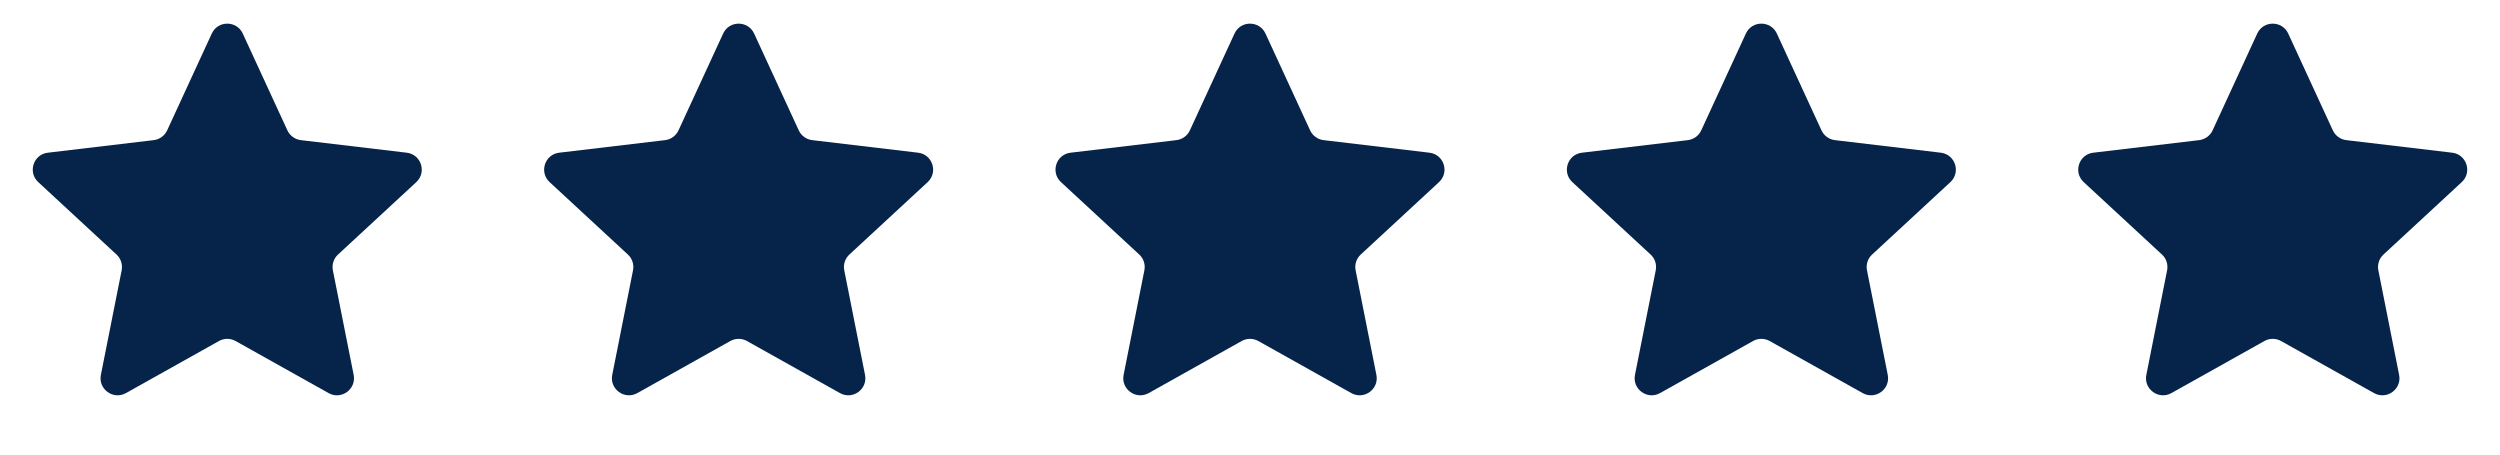 <svg width="88" height="16" viewBox="0 0 88 16" fill="none" xmlns="http://www.w3.org/2000/svg">
<path d="M7.455 1.181C7.67 0.716 8.33 0.716 8.545 1.181L10.116 4.588C10.204 4.778 10.383 4.908 10.591 4.933L14.317 5.375C14.825 5.435 15.029 6.063 14.653 6.411L11.899 8.959C11.745 9.1 11.677 9.311 11.717 9.516L12.449 13.196C12.549 13.698 12.014 14.087 11.567 13.837L8.293 12.004C8.111 11.902 7.889 11.902 7.707 12.004L4.433 13.837C3.986 14.087 3.451 13.698 3.551 13.196L4.282 9.516C4.323 9.311 4.255 9.1 4.101 8.959L1.347 6.411C0.971 6.063 1.175 5.435 1.683 5.375L5.409 4.933C5.617 4.908 5.796 4.778 5.884 4.588L7.455 1.181Z" fill="url(#paint0_linear_4072_845)"/>
<path d="M25.455 1.181C25.67 0.716 26.33 0.716 26.545 1.181L28.116 4.588C28.204 4.778 28.383 4.908 28.591 4.933L32.317 5.375C32.825 5.435 33.029 6.063 32.653 6.411L29.899 8.959C29.745 9.1 29.677 9.311 29.718 9.516L30.449 13.196C30.549 13.698 30.014 14.087 29.567 13.837L26.293 12.004C26.111 11.902 25.889 11.902 25.707 12.004L22.433 13.837C21.986 14.087 21.451 13.698 21.551 13.196L22.282 9.516C22.323 9.311 22.255 9.1 22.101 8.959L19.347 6.411C18.971 6.063 19.175 5.435 19.683 5.375L23.409 4.933C23.617 4.908 23.796 4.778 23.884 4.588L25.455 1.181Z" fill="url(#paint1_linear_4072_845)"/>
<path d="M43.455 1.181C43.67 0.716 44.33 0.716 44.545 1.181L46.116 4.588C46.204 4.778 46.383 4.908 46.591 4.933L50.317 5.375C50.825 5.435 51.029 6.063 50.653 6.411L47.899 8.959C47.745 9.1 47.677 9.311 47.718 9.516L48.449 13.196C48.549 13.698 48.014 14.087 47.567 13.837L44.293 12.004C44.111 11.902 43.889 11.902 43.707 12.004L40.433 13.837C39.986 14.087 39.451 13.698 39.551 13.196L40.282 9.516C40.323 9.311 40.255 9.1 40.101 8.959L37.347 6.411C36.971 6.063 37.175 5.435 37.683 5.375L41.409 4.933C41.617 4.908 41.796 4.778 41.884 4.588L43.455 1.181Z" fill="url(#paint2_linear_4072_845)"/>
<path d="M61.455 1.181C61.67 0.716 62.33 0.716 62.545 1.181L64.116 4.588C64.204 4.778 64.383 4.908 64.591 4.933L68.317 5.375C68.825 5.435 69.029 6.063 68.653 6.411L65.899 8.959C65.745 9.1 65.677 9.311 65.718 9.516L66.449 13.196C66.549 13.698 66.014 14.087 65.567 13.837L62.293 12.004C62.111 11.902 61.889 11.902 61.707 12.004L58.433 13.837C57.986 14.087 57.451 13.698 57.551 13.196L58.282 9.516C58.323 9.311 58.255 9.1 58.101 8.959L55.347 6.411C54.971 6.063 55.175 5.435 55.683 5.375L59.409 4.933C59.617 4.908 59.796 4.778 59.884 4.588L61.455 1.181Z" fill="url(#paint3_linear_4072_845)"/>
<path d="M79.455 1.181C79.67 0.716 80.33 0.716 80.545 1.181L82.116 4.588C82.204 4.778 82.383 4.908 82.591 4.933L86.317 5.375C86.825 5.435 87.029 6.063 86.653 6.411L83.899 8.959C83.745 9.1 83.677 9.311 83.718 9.516L84.449 13.196C84.549 13.698 84.014 14.087 83.567 13.837L80.293 12.004C80.111 11.902 79.889 11.902 79.707 12.004L76.433 13.837C75.986 14.087 75.451 13.698 75.551 13.196L76.282 9.516C76.323 9.311 76.255 9.1 76.101 8.959L73.347 6.411C72.971 6.063 73.175 5.435 73.683 5.375L77.409 4.933C77.617 4.908 77.796 4.778 77.884 4.588L79.455 1.181Z" fill="url(#paint4_linear_4072_845)"/>
<defs>
<linearGradient id="paint0_linear_4072_845" x1="11.218" y1="14.349" x2="-2.01" y2="2.567" gradientUnits="userSpaceOnUse">
<stop stop-color="#06234A"/>
<stop offset="1" stop-color="#06234A"/>
</linearGradient>
<linearGradient id="paint1_linear_4072_845" x1="29.218" y1="14.349" x2="15.991" y2="2.567" gradientUnits="userSpaceOnUse">
<stop stop-color="#06234A"/>
<stop offset="1" stop-color="#06234A"/>
</linearGradient>
<linearGradient id="paint2_linear_4072_845" x1="47.218" y1="14.349" x2="33.99" y2="2.567" gradientUnits="userSpaceOnUse">
<stop stop-color="#06234A"/>
<stop offset="1" stop-color="#06234A"/>
</linearGradient>
<linearGradient id="paint3_linear_4072_845" x1="65.218" y1="14.349" x2="51.99" y2="2.567" gradientUnits="userSpaceOnUse">
<stop stop-color="#06234A"/>
<stop offset="1" stop-color="#06234A"/>
</linearGradient>
<linearGradient id="paint4_linear_4072_845" x1="83.218" y1="14.349" x2="69.99" y2="2.567" gradientUnits="userSpaceOnUse">
<stop stop-color="#06234A"/>
<stop offset="1" stop-color="#06234A"/>
</linearGradient>
</defs>
</svg>
